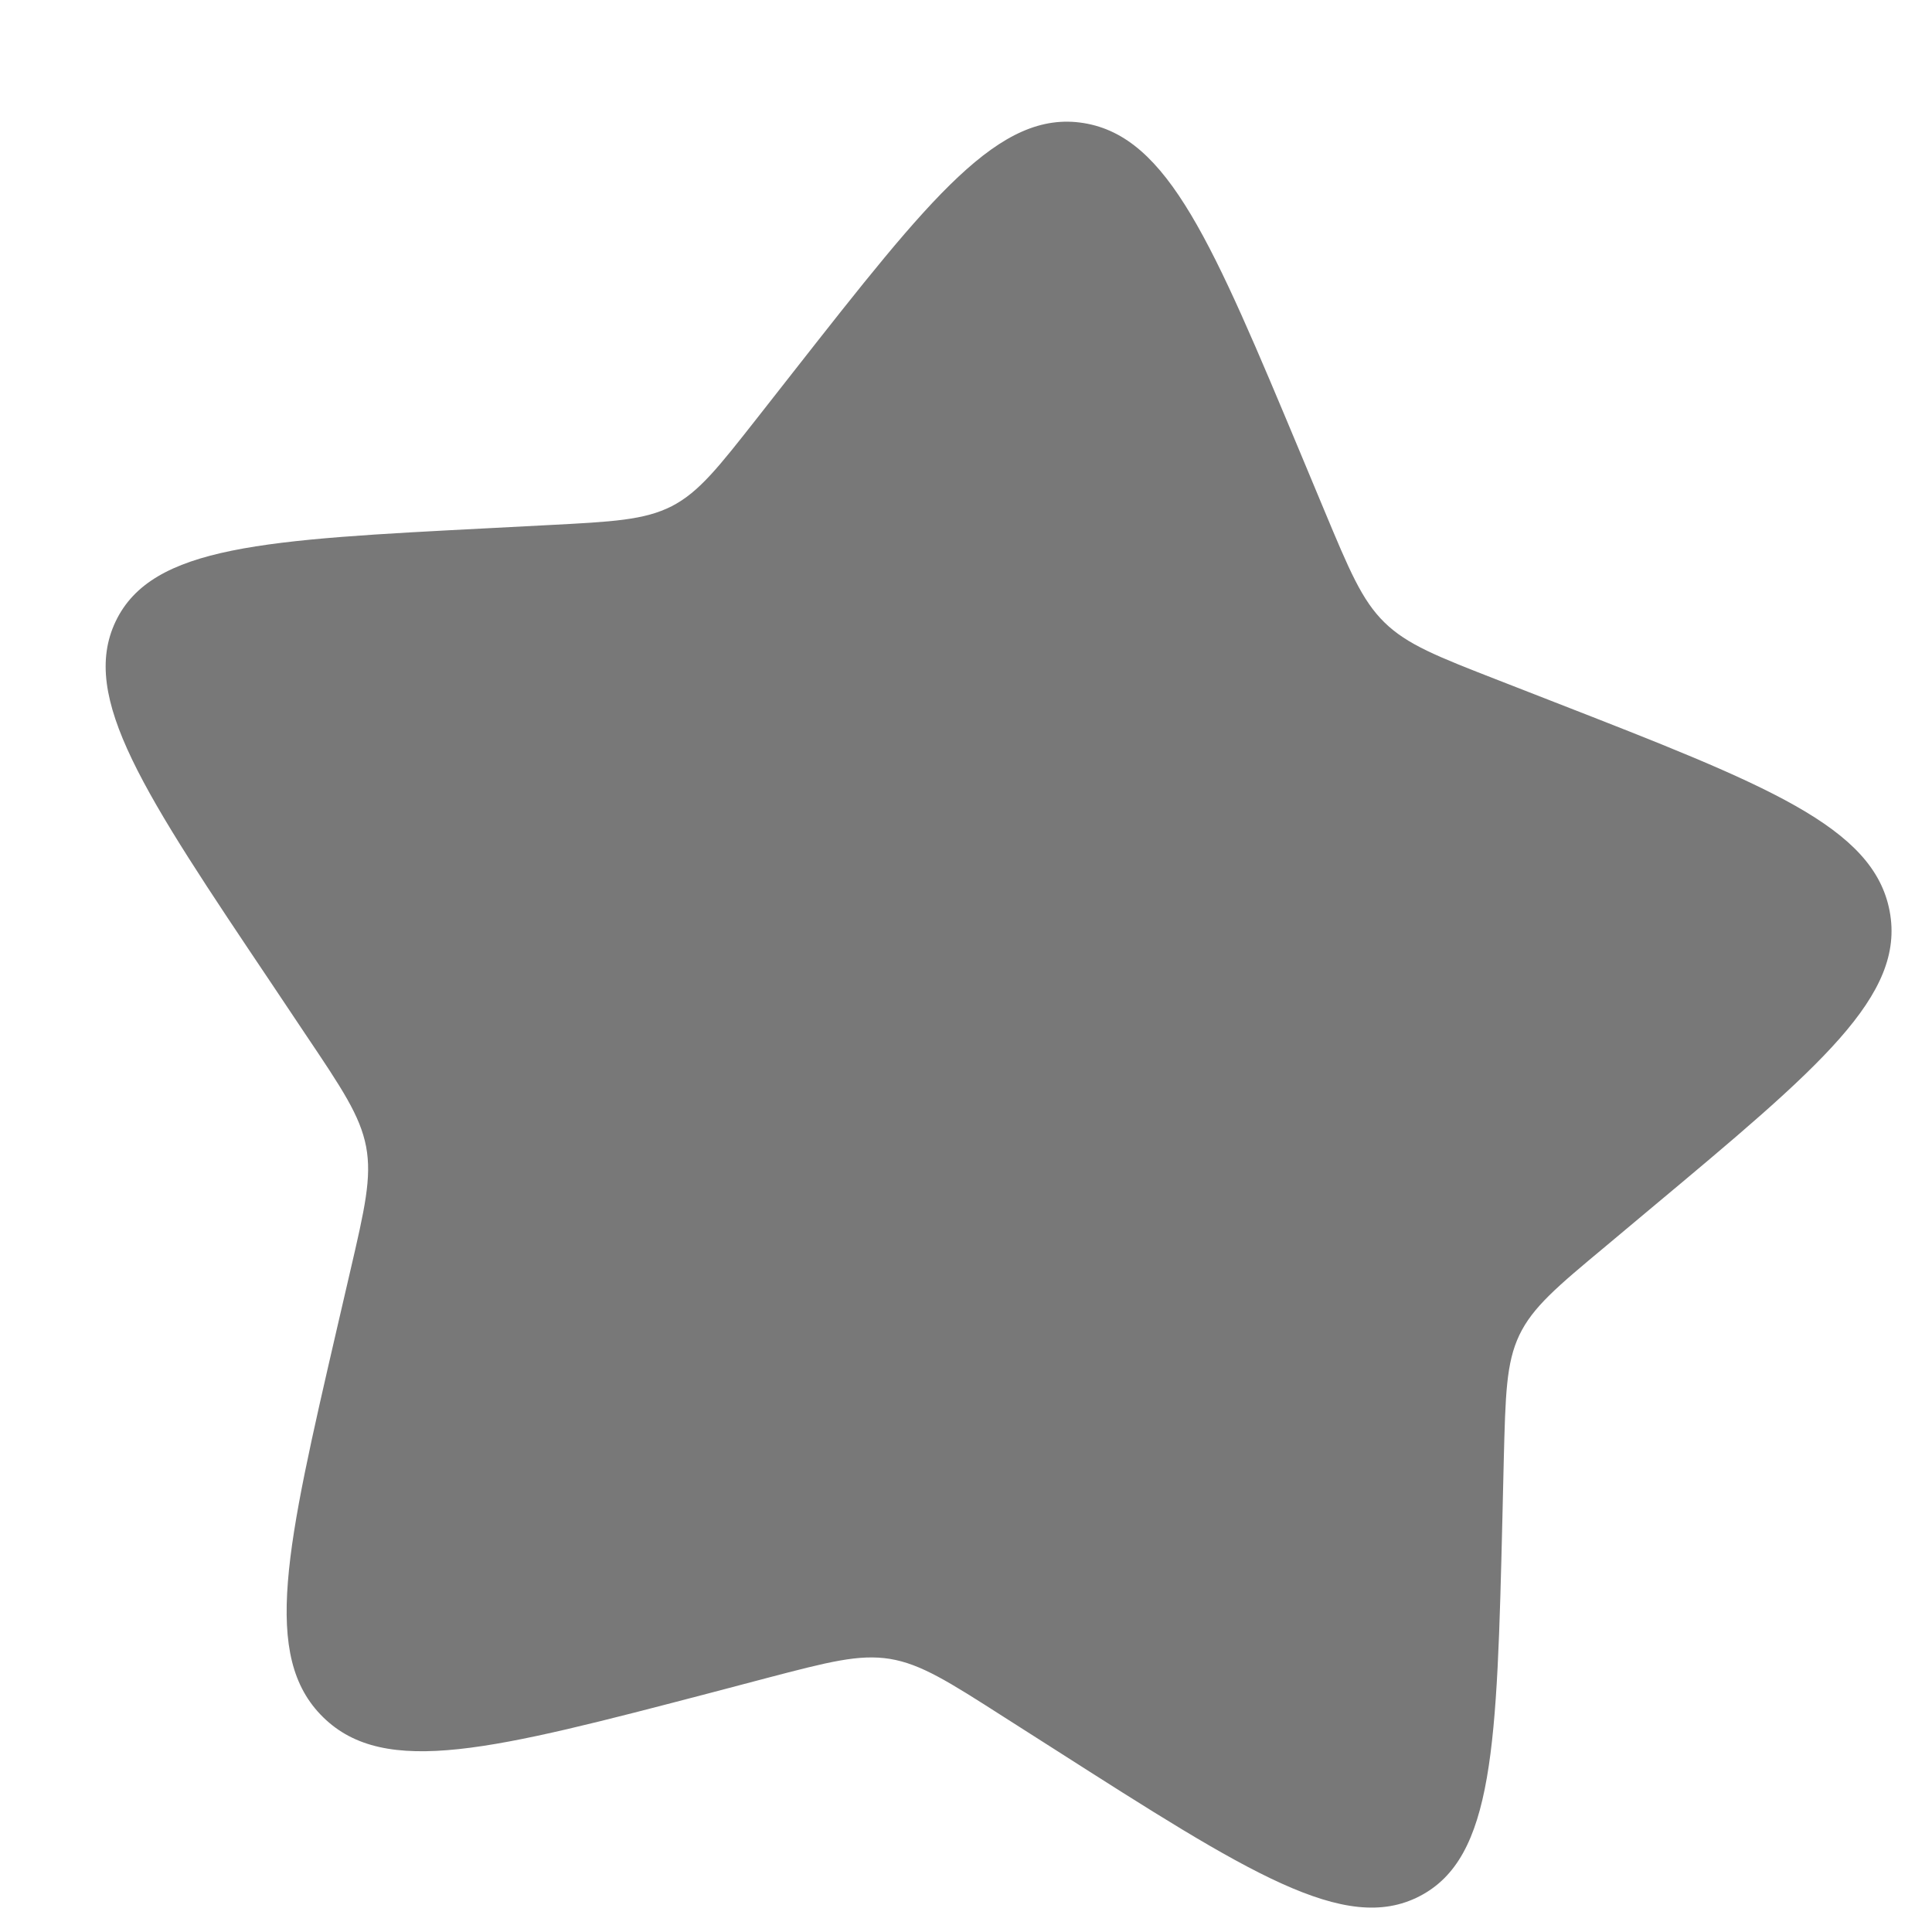 <svg width="14" height="14" viewBox="0 0 14 14" fill="none" xmlns="http://www.w3.org/2000/svg">
<path d="M10.286 13.741C9.746 14.02 9.043 13.571 7.637 12.673L7.273 12.441C6.873 12.185 6.673 12.058 6.449 12.021C6.225 11.985 6.002 12.043 5.555 12.16L5.149 12.267C3.577 12.678 2.791 12.884 2.342 12.444C1.892 12.004 2.076 11.21 2.443 9.621L2.538 9.211C2.643 8.759 2.695 8.533 2.653 8.309C2.61 8.085 2.478 7.888 2.213 7.494L1.973 7.135C1.041 5.747 0.576 5.053 0.838 4.503C1.101 3.953 1.917 3.911 3.551 3.827L3.973 3.805C4.438 3.781 4.67 3.769 4.868 3.668C5.066 3.566 5.207 3.385 5.49 3.025L5.748 2.696C6.744 1.427 7.242 0.792 7.854 0.892C8.466 0.992 8.787 1.761 9.429 3.297L9.595 3.695C9.777 4.131 9.868 4.35 10.033 4.511C10.198 4.672 10.418 4.758 10.857 4.929L11.257 5.085C12.804 5.688 13.577 5.99 13.693 6.602C13.809 7.214 13.191 7.731 11.954 8.764L11.634 9.032C11.282 9.325 11.107 9.472 11.01 9.674C10.914 9.875 10.909 10.109 10.897 10.575L10.887 11C10.847 12.642 10.827 13.463 10.286 13.741Z" fill="#787878"/>
</svg>
